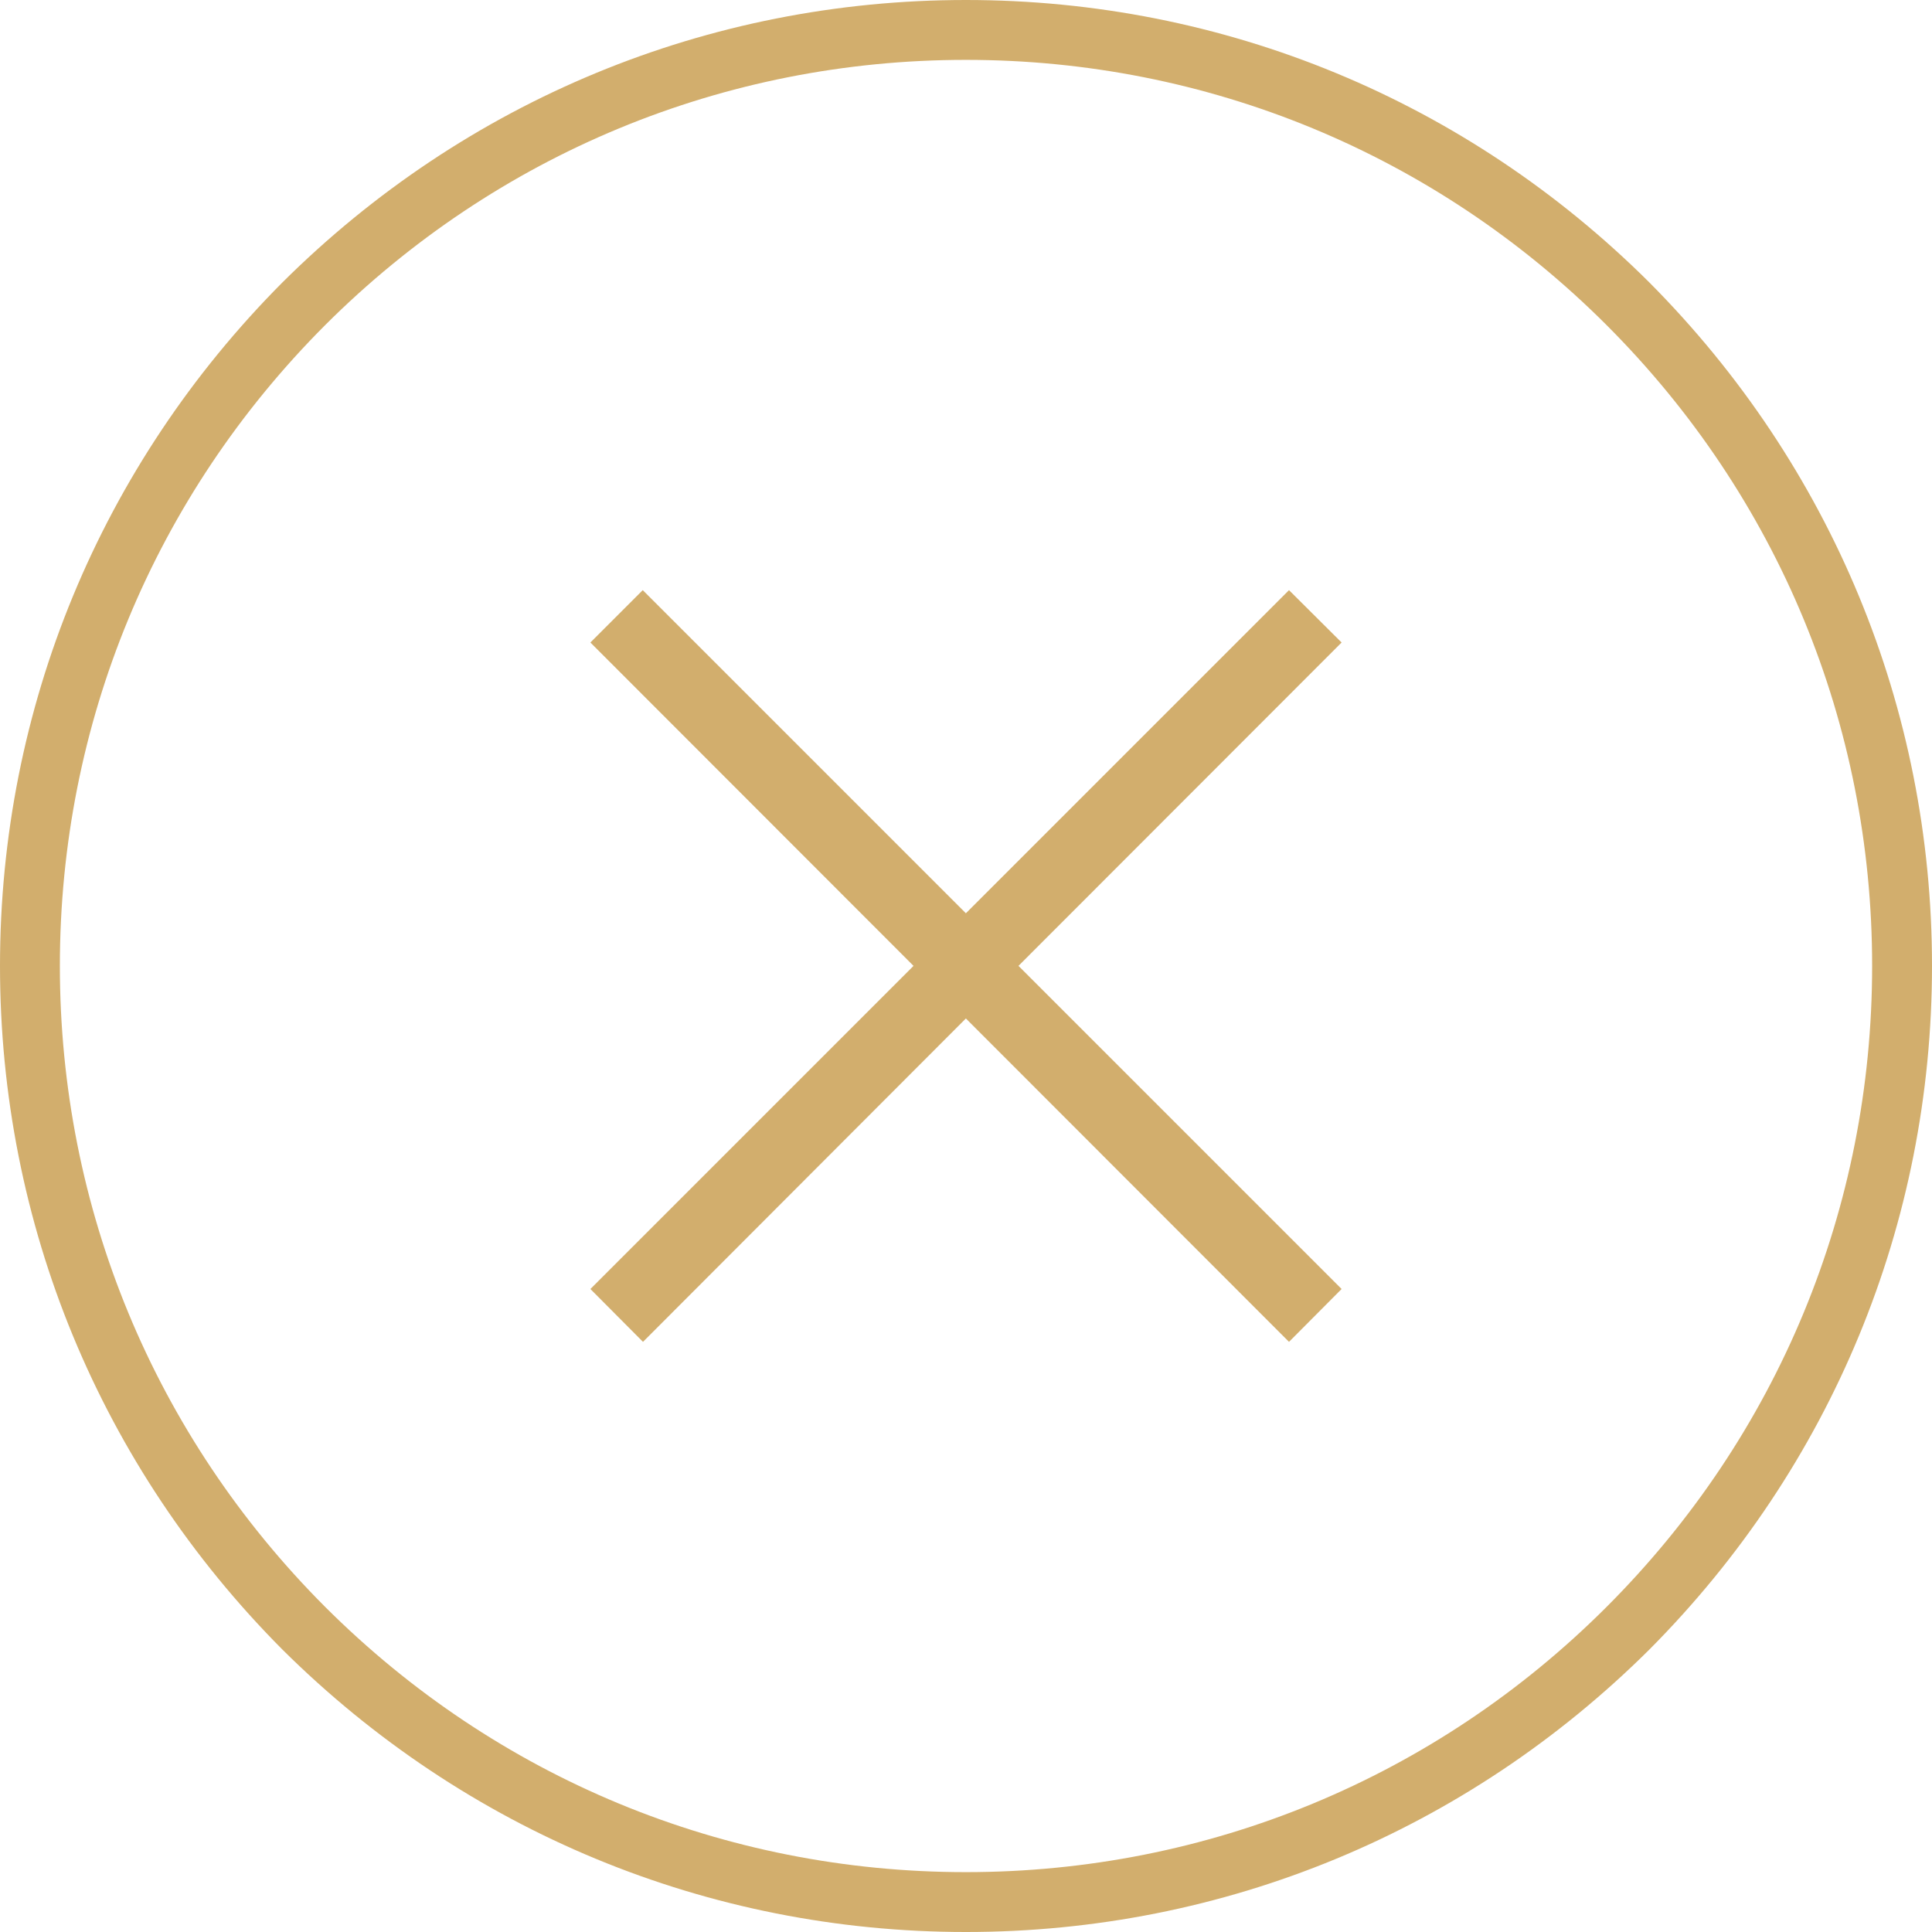 <?xml version="1.0" encoding="UTF-8"?>
<!DOCTYPE svg PUBLIC "-//W3C//DTD SVG 1.1//EN" "http://www.w3.org/Graphics/SVG/1.1/DTD/svg11.dtd">
<!-- Creator: CorelDRAW X7 -->
<svg xmlns="http://www.w3.org/2000/svg" xml:space="preserve" width="0.771in" height="0.771in" version="1.1" style="shape-rendering:geometricPrecision; text-rendering:geometricPrecision; image-rendering:optimizeQuality; fill-rule:evenodd; clip-rule:evenodd"
viewBox="0 0 7713 7713"
 xmlns:xlink="http://www.w3.org/1999/xlink">
 <defs>
  <style type="text/css">
   <![CDATA[
    .fil0 {fill:#D2AE6D}
   ]]>
  </style>
 </defs>
 <g id="Layer_x0020_1">
  <path class="fil0" d="M1127 1128c-726,730 -1127,1699 -1127,2728 0,1030 401,1999 1127,2729 731,726 1700,1128 2729,1128 1030,0 1999,-402 2729,-1128 726,-730 1128,-1699 1128,-2729 0,-1029 -402,-1998 -1128,-2728 -730,-727 -1699,-1128 -2729,-1128 -1029,0 -1998,401 -2729,1128zm4229 4018l-210 211 -1290 -1291 -1289 1291 -210 -211 1290 -1290 -1290 -1291 209 -209 1290 1290 1290 -1290 210 209 -1290 1291 1290 1290zm2118 -1290c0,966 -376,1875 -1060,2559 -683,683 -1593,1059 -2558,1059 -965,0 -1874,-376 -2558,-1059 -683,-684 -1059,-1593 -1059,-2559 0,-965 376,-1874 1059,-2558 684,-683 1593,-1059 2558,-1059 965,0 1875,376 2558,1059 684,684 1060,1593 1060,2558z"/>
 </g>
</svg>
